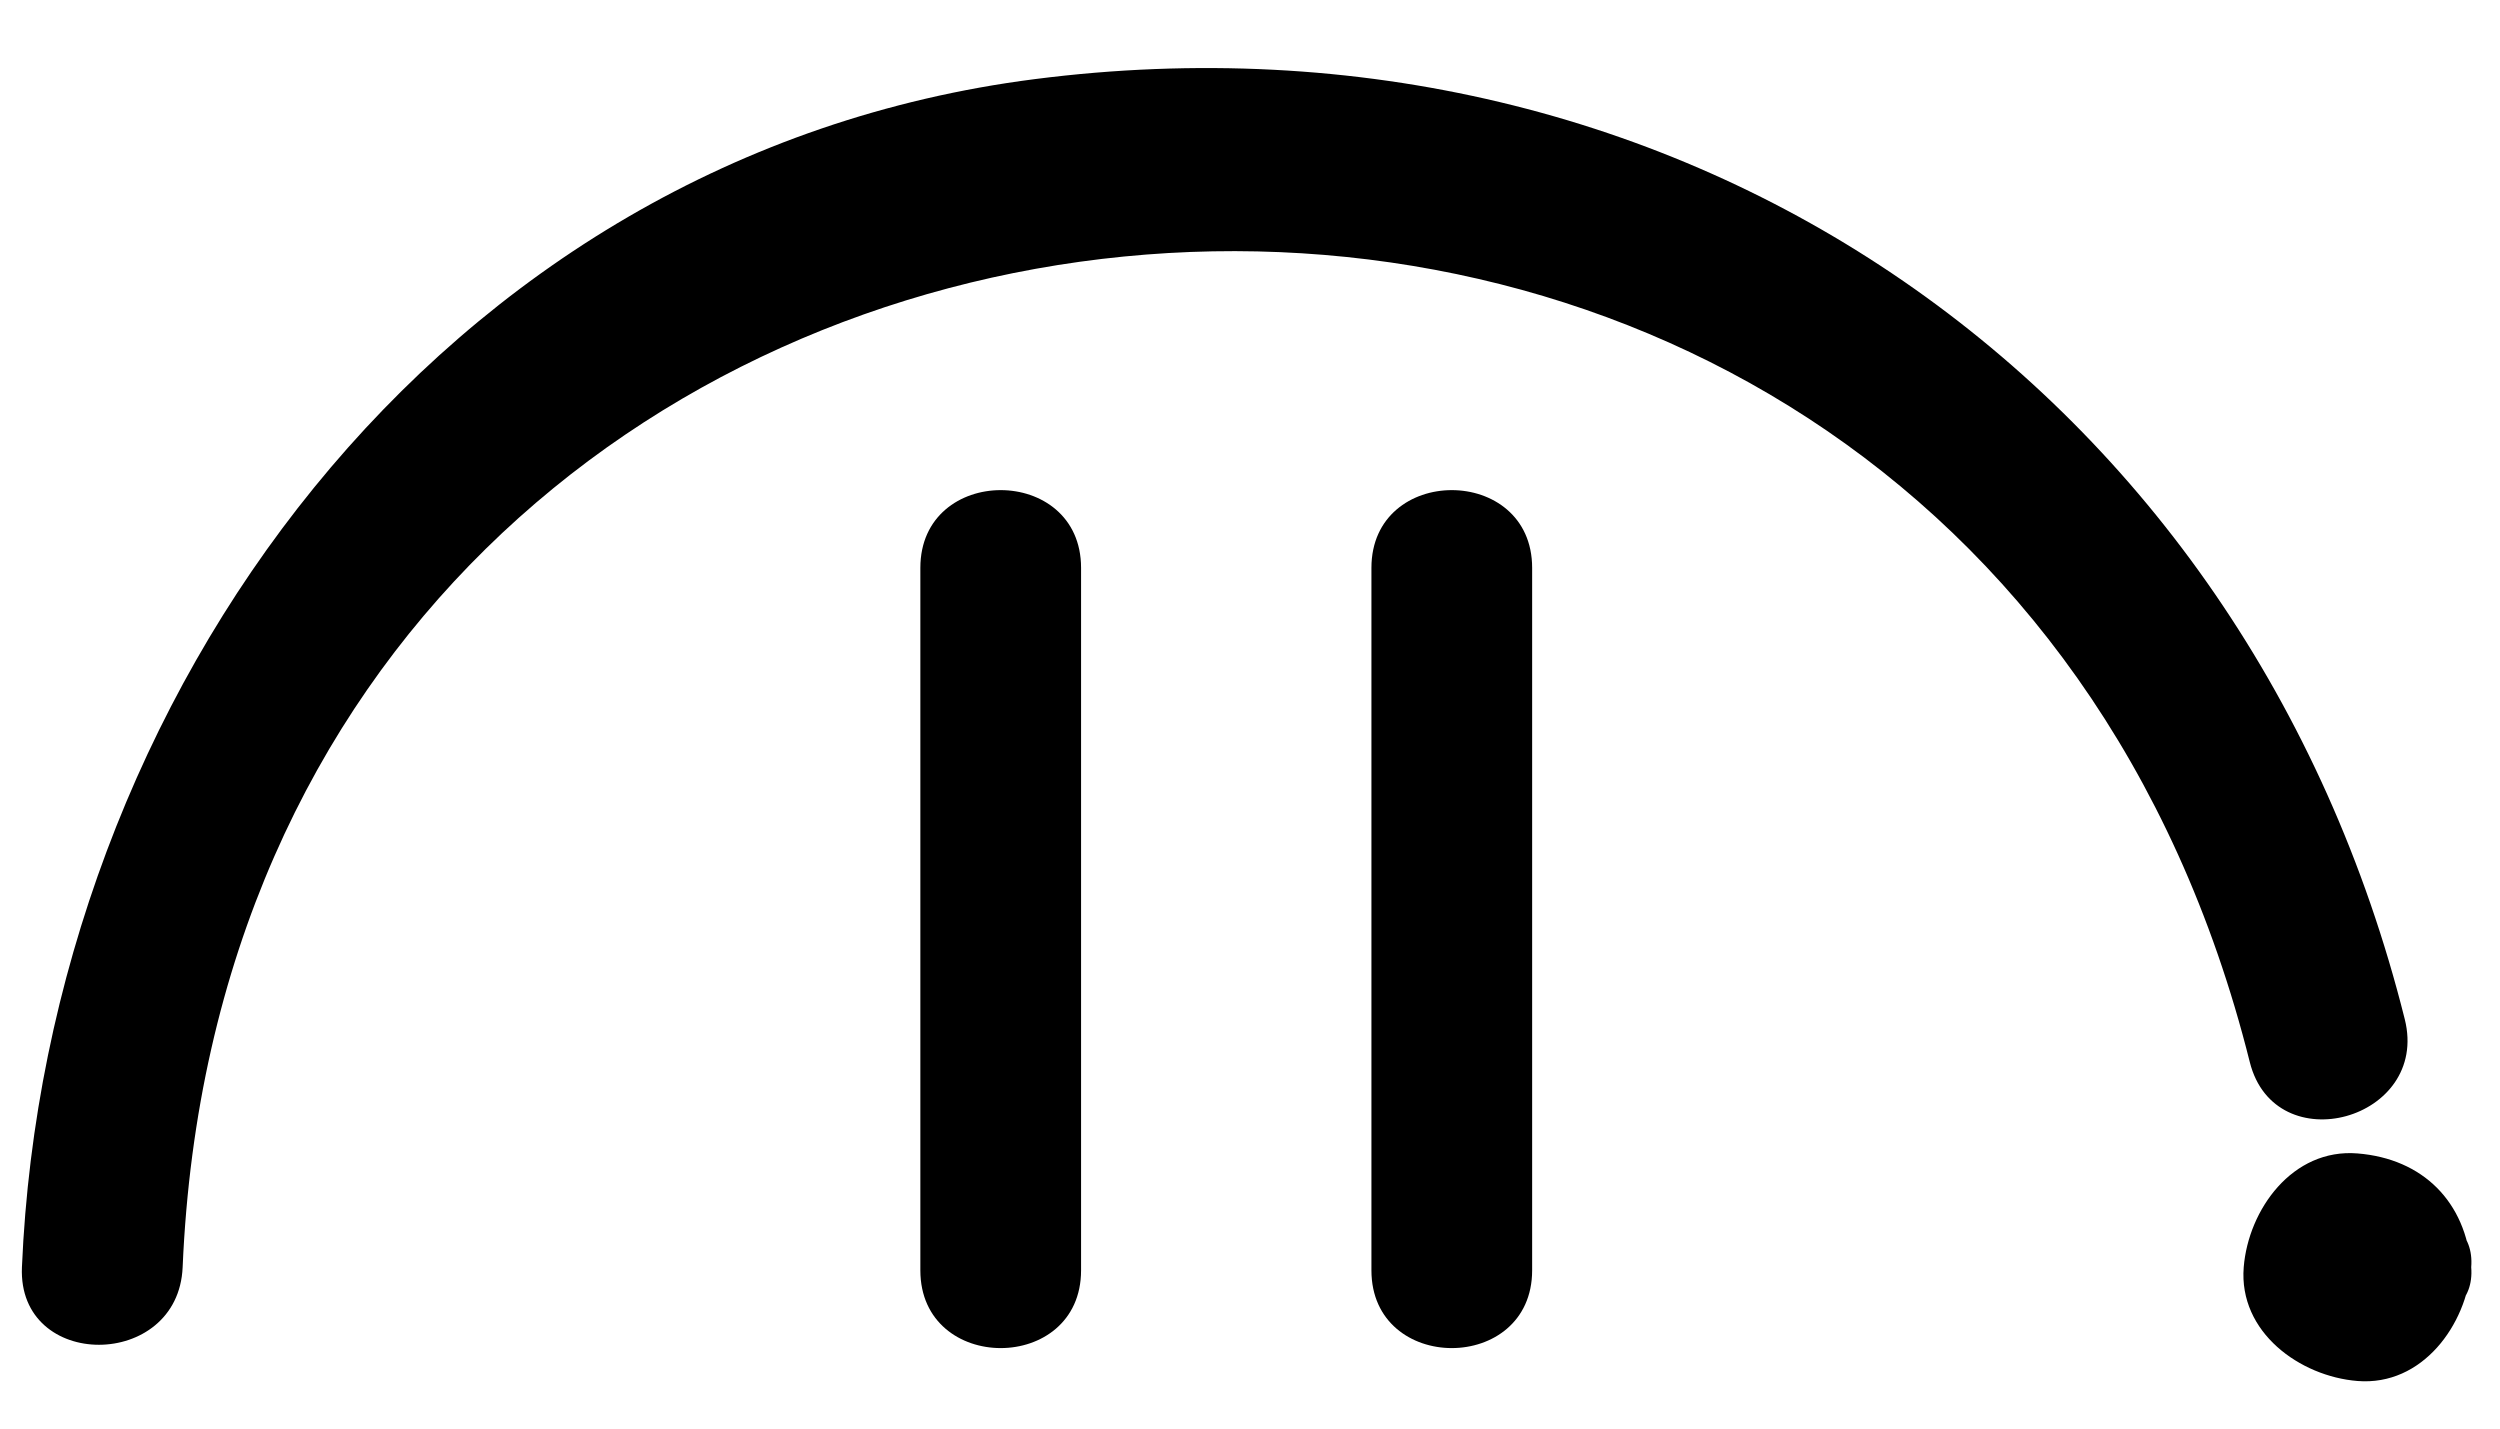 <?xml version="1.0" encoding="utf-8"?>
<!-- Generator: Adobe Illustrator 15.1.0, SVG Export Plug-In  -->
<!DOCTYPE svg PUBLIC "-//W3C//DTD SVG 1.1//EN" "http://www.w3.org/Graphics/SVG/1.1/DTD/svg11.dtd">
<svg version="1.1"
	 xmlns="http://www.w3.org/2000/svg" xmlns:xlink="http://www.w3.org/1999/xlink" xmlns:a="http://ns.adobe.com/AdobeSVGViewerExtensions/3.0/"
	 x="0px" y="0px" width="35px" height="20px" viewBox="35.841 0 35 20" enable-background="new 35.841 0 35 20"
	 xml:space="preserve">
<defs>
</defs>
<g>
	<g>
		<path d="M38.398,17.741C39.131,0.529,63.16-1.822,67.338,14.869c0.353,1.407,2.522,0.81,2.17-0.599
			C67.295,5.429,59.401-0.057,50.325,1.108C41.99,2.177,36.488,9.742,36.148,17.741C36.087,19.192,38.337,19.186,38.398,17.741
			L38.398,17.741z"/>
	</g>
</g>
<g>
	<g>
		<path d="M48.726,7.95c0,3.278,0,6.557,0,9.835c0,1.451,2.25,1.451,2.25,0c0-3.278,0-6.557,0-9.835
			C50.976,6.499,48.726,6.499,48.726,7.95L48.726,7.95z"/>
	</g>
</g>
<g>
	<g>
		<path d="M55.041,7.95c0,3.278,0,6.557,0,9.835c0,1.451,2.25,1.451,2.25,0c0-3.278,0-6.557,0-9.835
			C57.291,6.499,55.041,6.499,55.041,7.95L55.041,7.95z"/>
	</g>
</g>
<g>
	<circle cx="68.845" cy="17.741" r="0.842"/>
	<g>
		<path d="M70.438,17.741c-0.074-0.916-0.676-1.519-1.592-1.593c-0.911-0.074-1.528,0.788-1.593,1.593
			c-0.073,0.911,0.787,1.528,1.593,1.593C69.756,19.407,70.373,18.545,70.438,17.741c0.078-0.965-1.423-0.958-1.5,0
			c-0.01,0.128-0.174,0.128-0.185,0c-0.011-0.128,0.175-0.126,0.185,0C69.015,18.698,70.516,18.706,70.438,17.741z"/>
	</g>
</g>
<rect id="_x3C_Slice_x3E__147_" fill="none" width="36" height="19.583"/>
<rect id="_x3C_Slice_x3E__146_" x="36" fill="none" width="34.834" height="19.583"/>
</svg>
